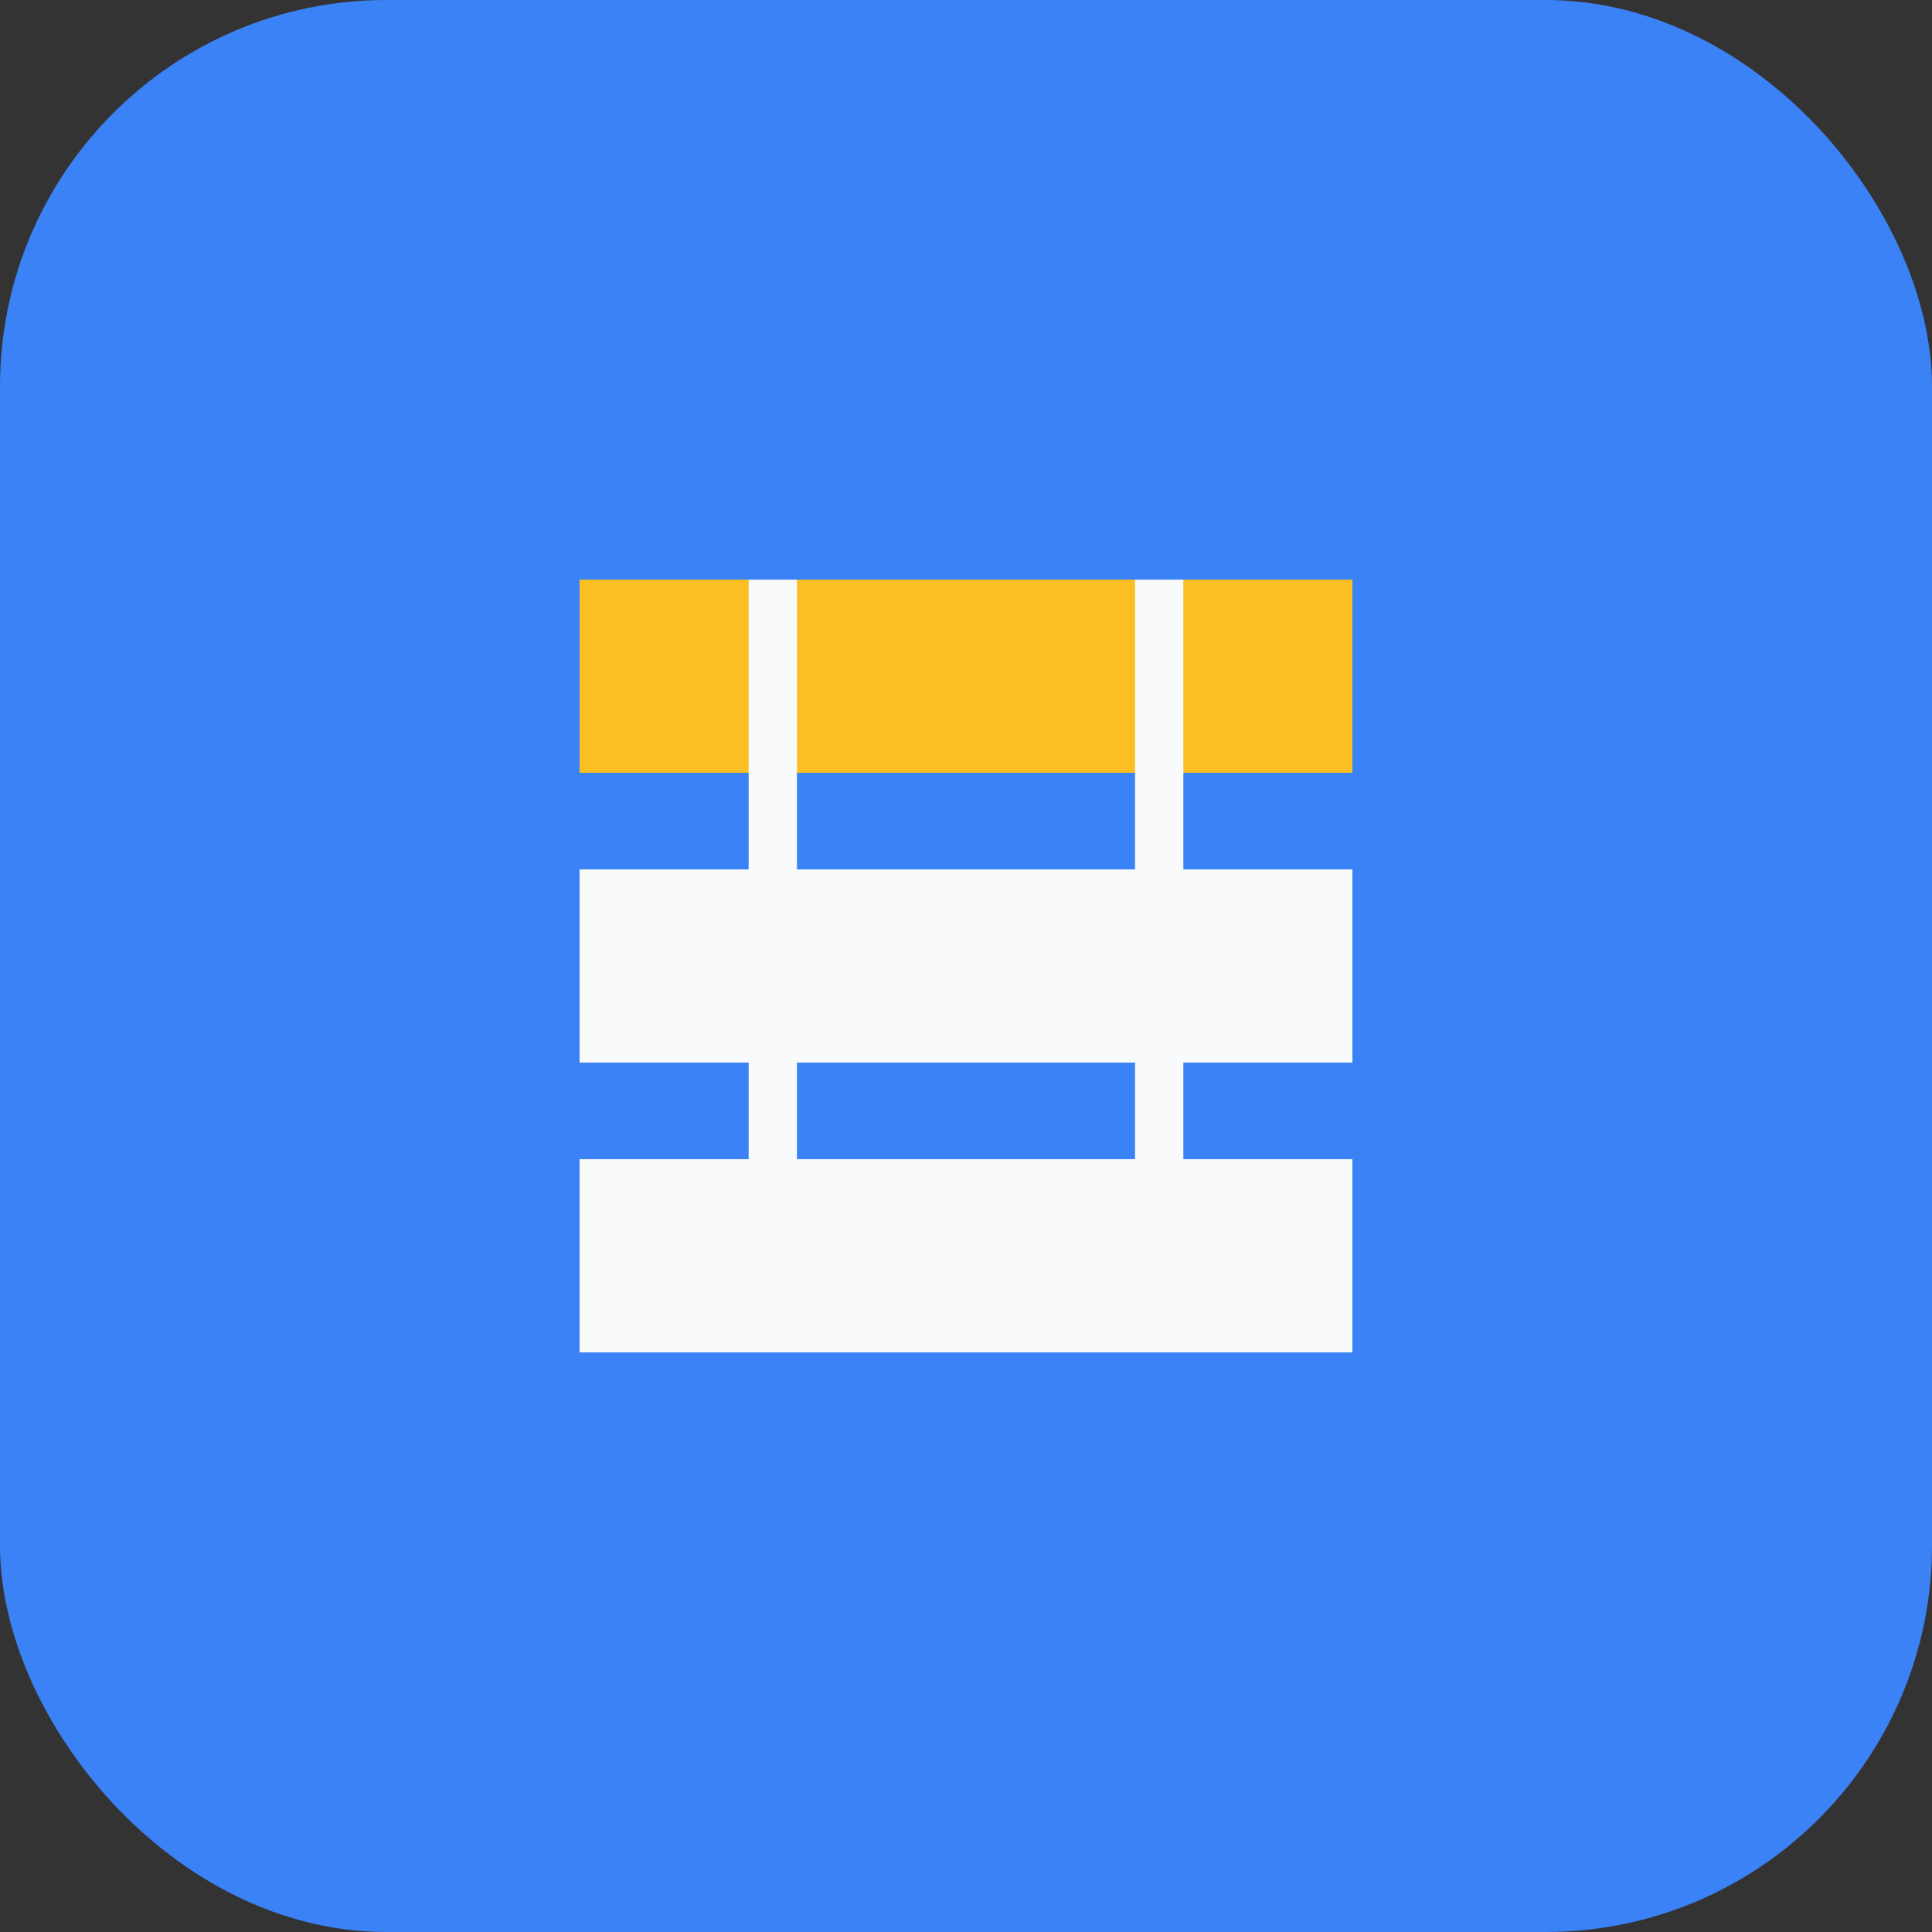 <svg width="40" height="40" viewBox="0 0 40 40" fill="none" xmlns="http://www.w3.org/2000/svg">
  <rect x="0" y="0" width="40" height="40" fill="#333333" stroke="none"/>
  <rect width="40" height="40" rx="8" fill="#3b82f6"/>
  <path d="M12 12H28V16H12V12Z" fill="#fbbf24"/>
  <path d="M12 18H28V22H12V18Z" fill="#f9fafb"/>
  <path d="M12 24H28V28H12V24Z" fill="#f9fafb"/>
  <path d="M16 12V28M24 12V28" stroke="#f9fafb" stroke-width="1"/>
</svg>
